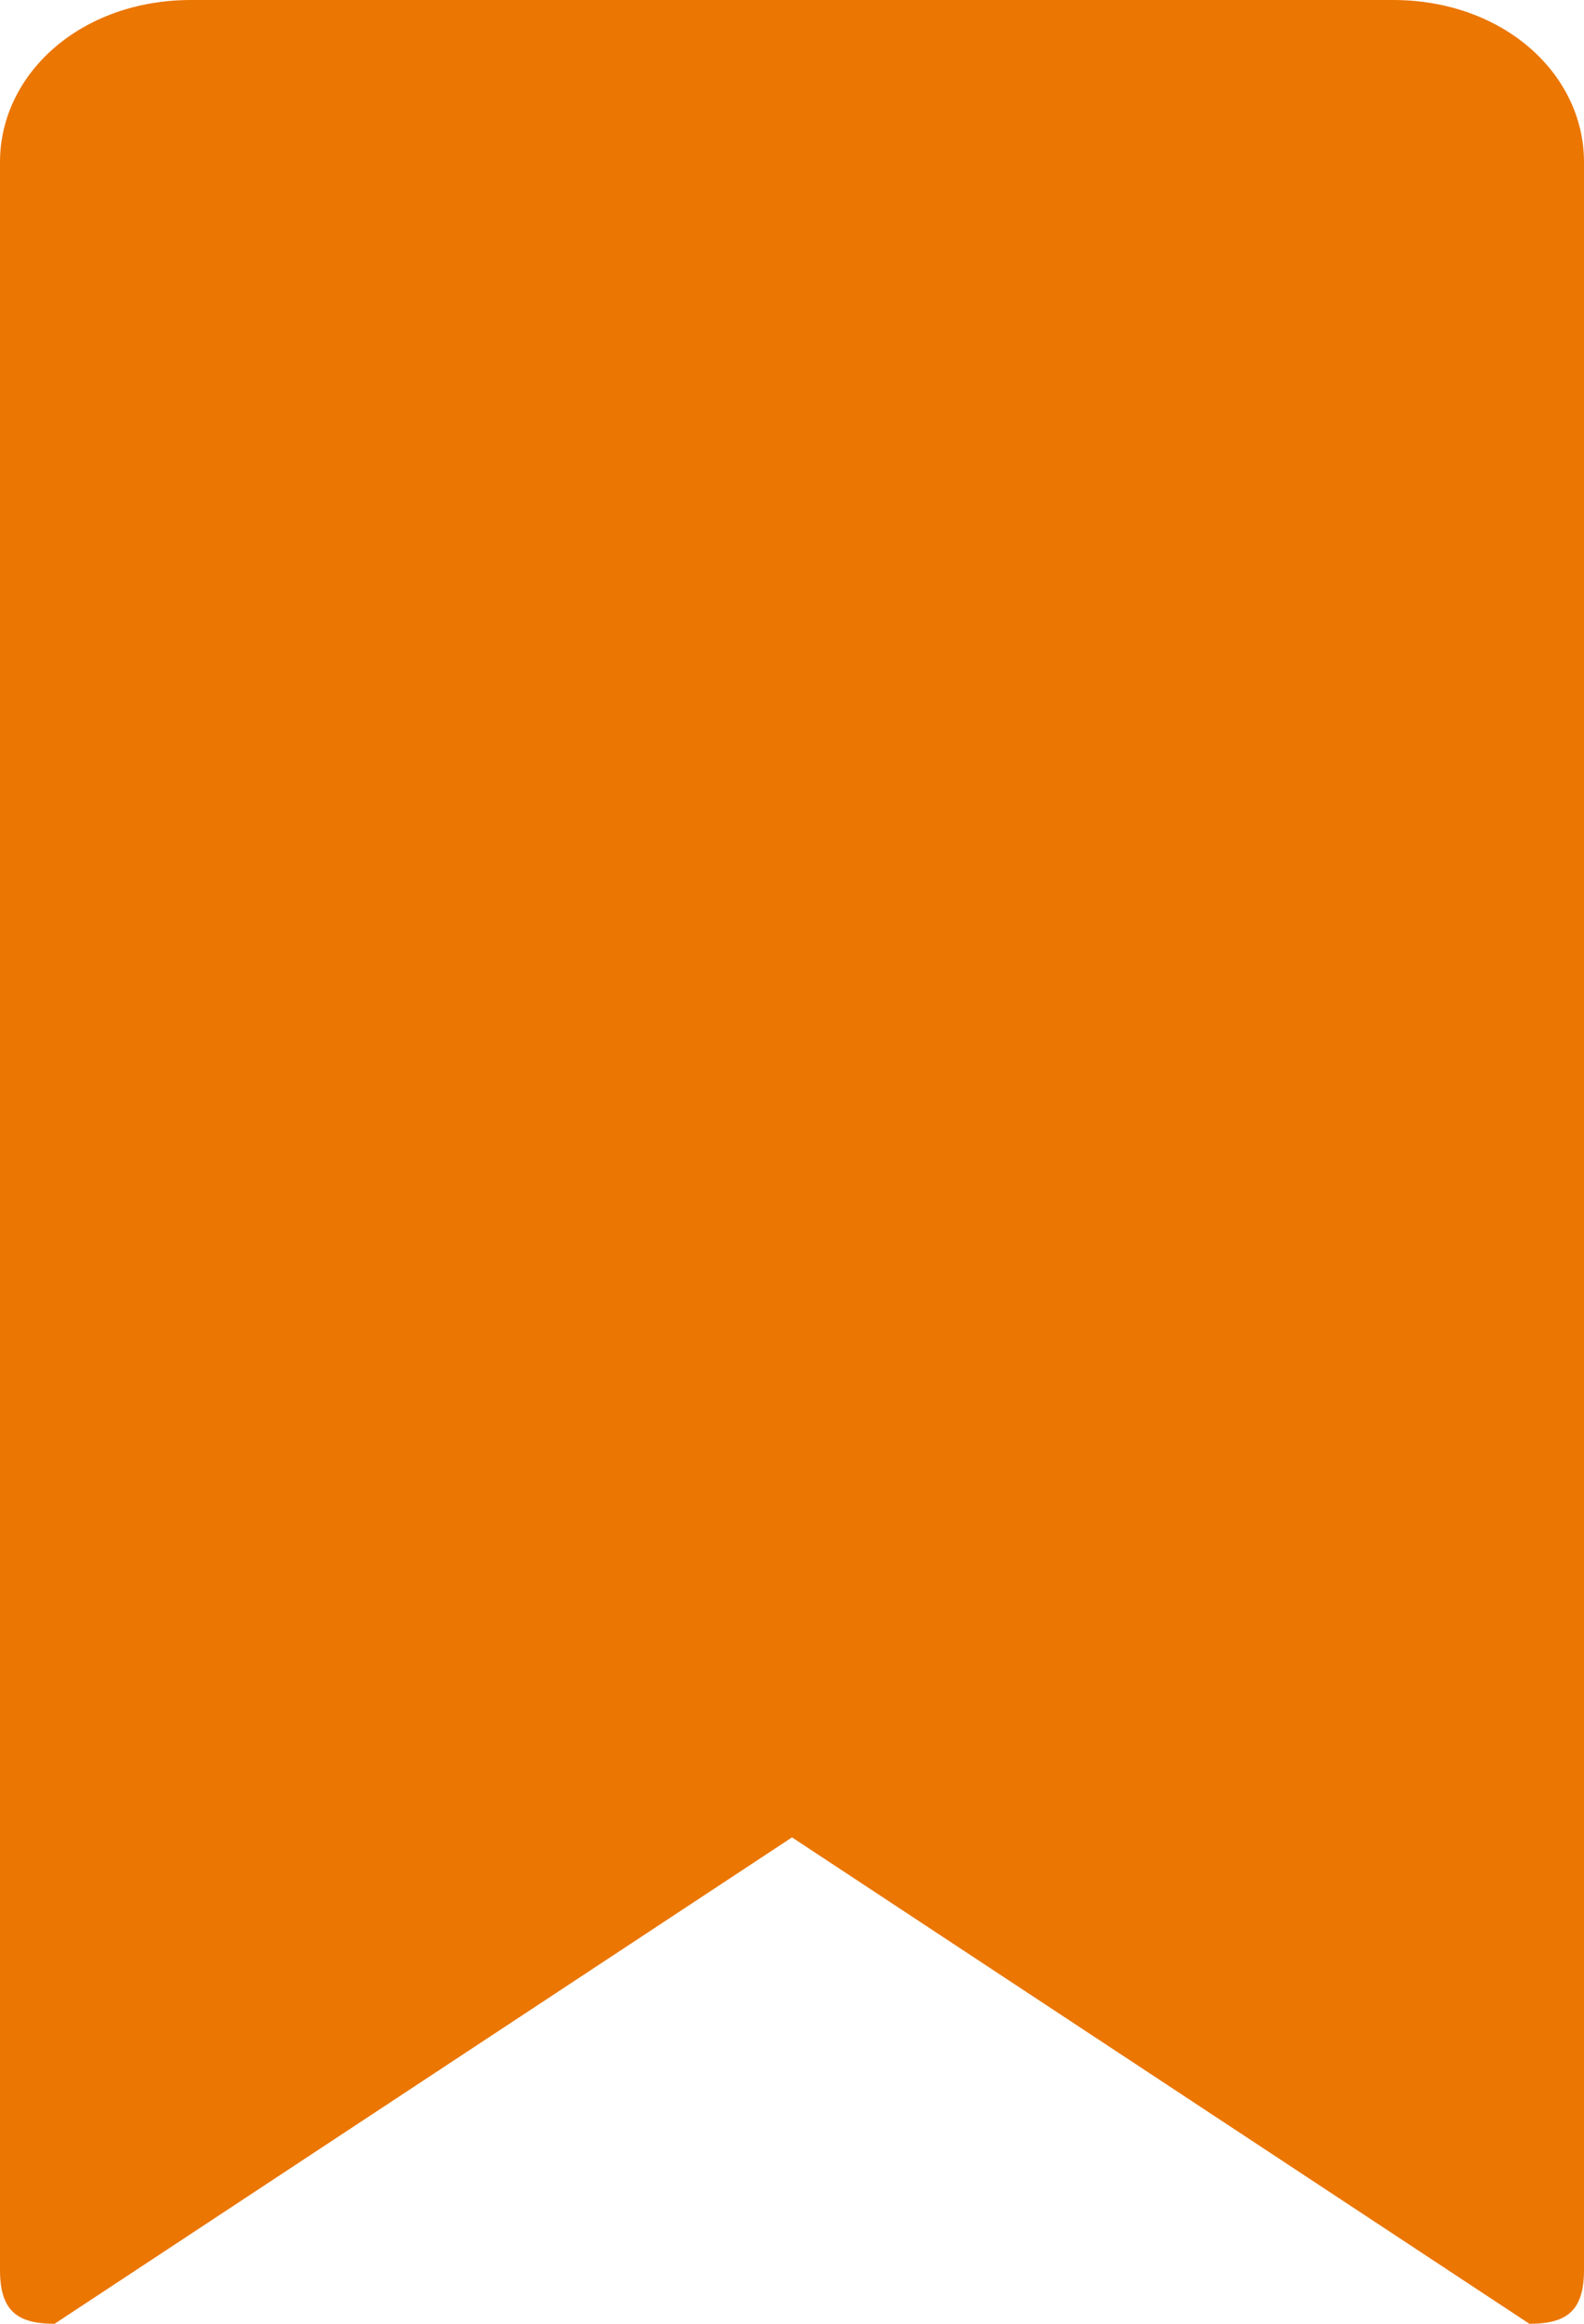 <?xml version="1.0" encoding="UTF-8" standalone="no"?>
<svg width="15px" height="22px" viewBox="0 0 15 22" version="1.1" xmlns="http://www.w3.org/2000/svg" xmlns:xlink="http://www.w3.org/1999/xlink">
    <!-- Generator: sketchtool 40.3 (33839) - http://www.bohemiancoding.com/sketch -->
    <title>8E201522-37E2-42D4-9C41-2EB23228A3DB</title>
    <desc>Created with sketchtool.</desc>
    <defs></defs>
    <g id="Header-and-Footer-Interaction" stroke="none" stroke-width="1" fill="none" fill-rule="evenodd">
        <g id="Header---Bookmarked" transform="translate(-1068, -30)" fill="#EB7601">
            <g id="header">
                <g id="Icon-1" transform="translate(1068, 30)">
                    <path d="M7.5,17.395 L14.483,22 C14.844,22 15,21.872 15,21.488 L15,1.535 C15,0.698 14.235,0 13.19,0 L1.81,0 C0.765,0 0,0.698 0,1.535 L0,21.488 C8.79316788e-05,21.872 0.156,22 0.517,22 L7.5,17.395 Z" id="Shape"></path>
                </g>
            </g>
        </g>
    </g>
</svg>